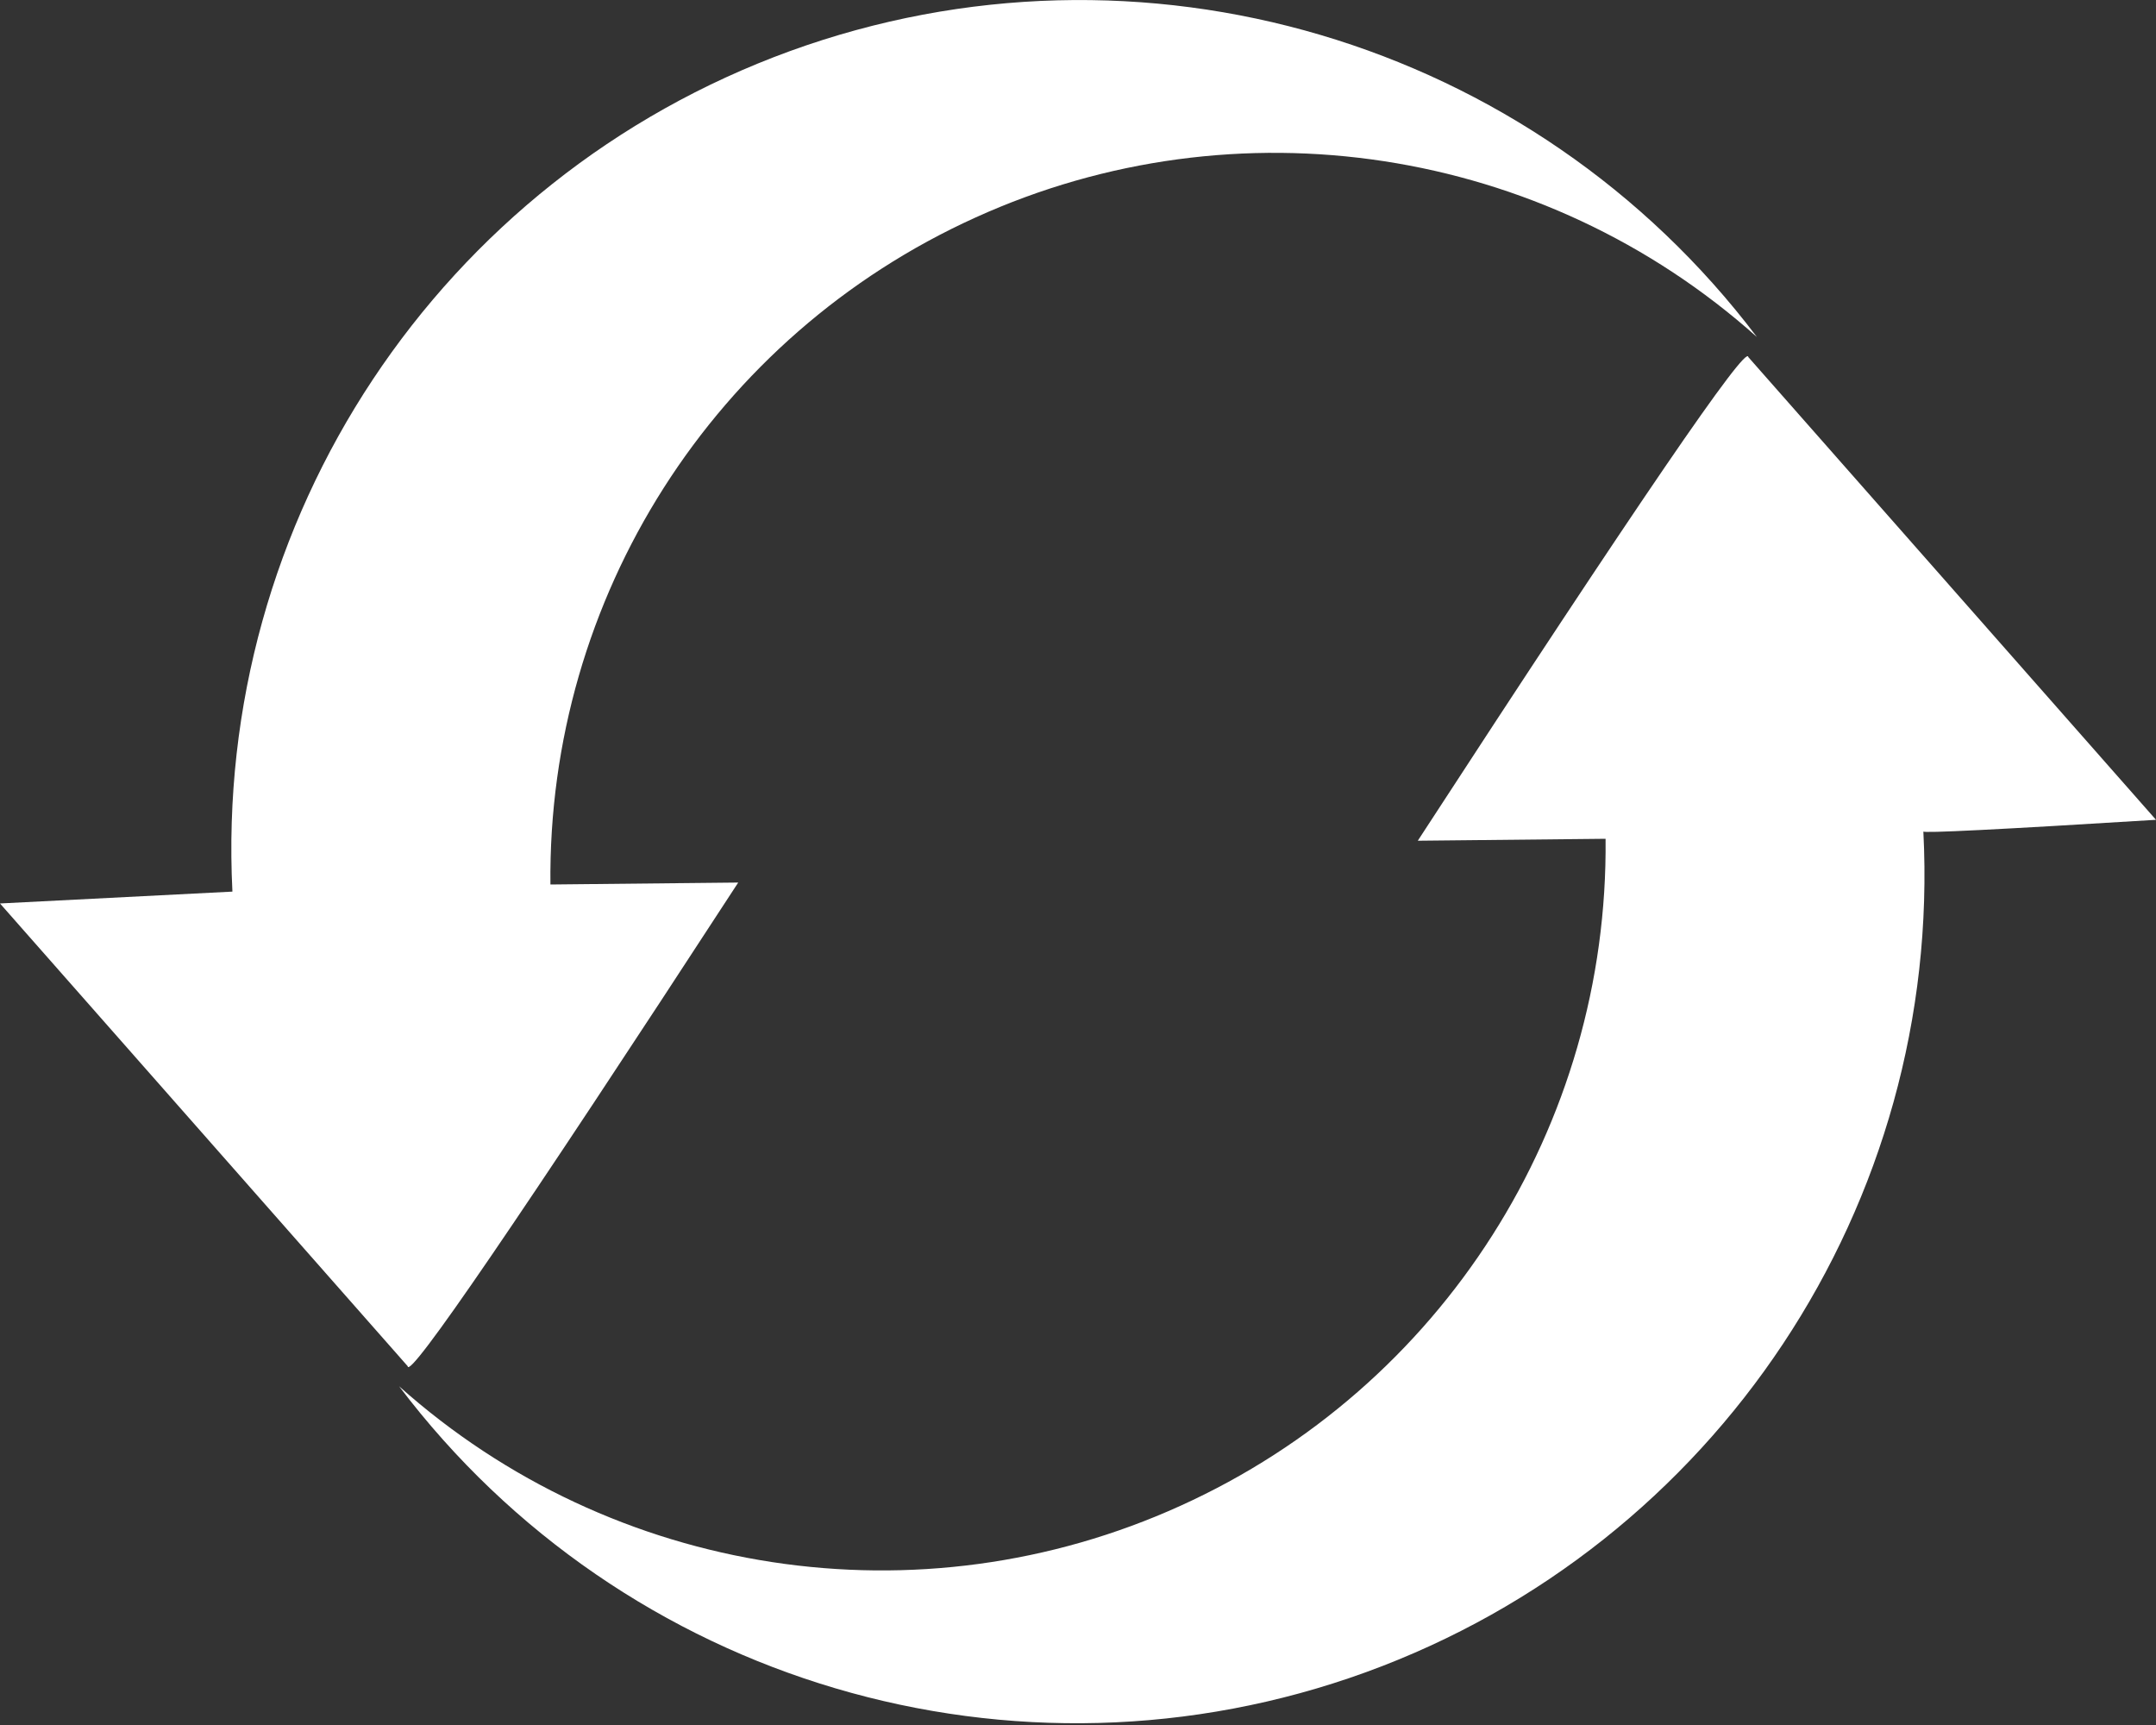 <svg width="10" height="8" viewBox="0 0 10 8" fill="none" xmlns="http://www.w3.org/2000/svg">
<rect x="0" y="0" width="10" height="8" fill="#333333" stroke="none"/>
<path fill-rule="evenodd" clip-rule="evenodd" d="M1.078 4.135C0.991 2.409 2.039 0.828 3.664 0.237C5.288 -0.353 7.107 0.185 8.149 1.563C7.157 0.677 5.735 0.459 4.524 1.009C3.312 1.558 2.539 2.771 2.553 4.102C3.134 4.096 3.424 4.093 3.424 4.093C2.406 5.656 1.895 6.403 1.891 6.336C0.63 4.905 0 4.19 0 4.19L1.078 4.135Z" fill="white"/>
<path fill-rule="evenodd" clip-rule="evenodd" d="M8.921 3.857C9.009 5.583 7.96 7.164 6.336 7.755C4.712 8.345 2.893 7.807 1.851 6.429C2.843 7.315 4.265 7.533 5.476 6.983C6.688 6.434 7.461 5.221 7.447 3.89C6.866 3.896 6.576 3.899 6.576 3.899C7.593 2.336 8.104 1.589 8.109 1.656C9.37 3.087 10 3.802 10 3.802C9.273 3.847 8.913 3.865 8.921 3.856" fill="white"/>
</svg>
